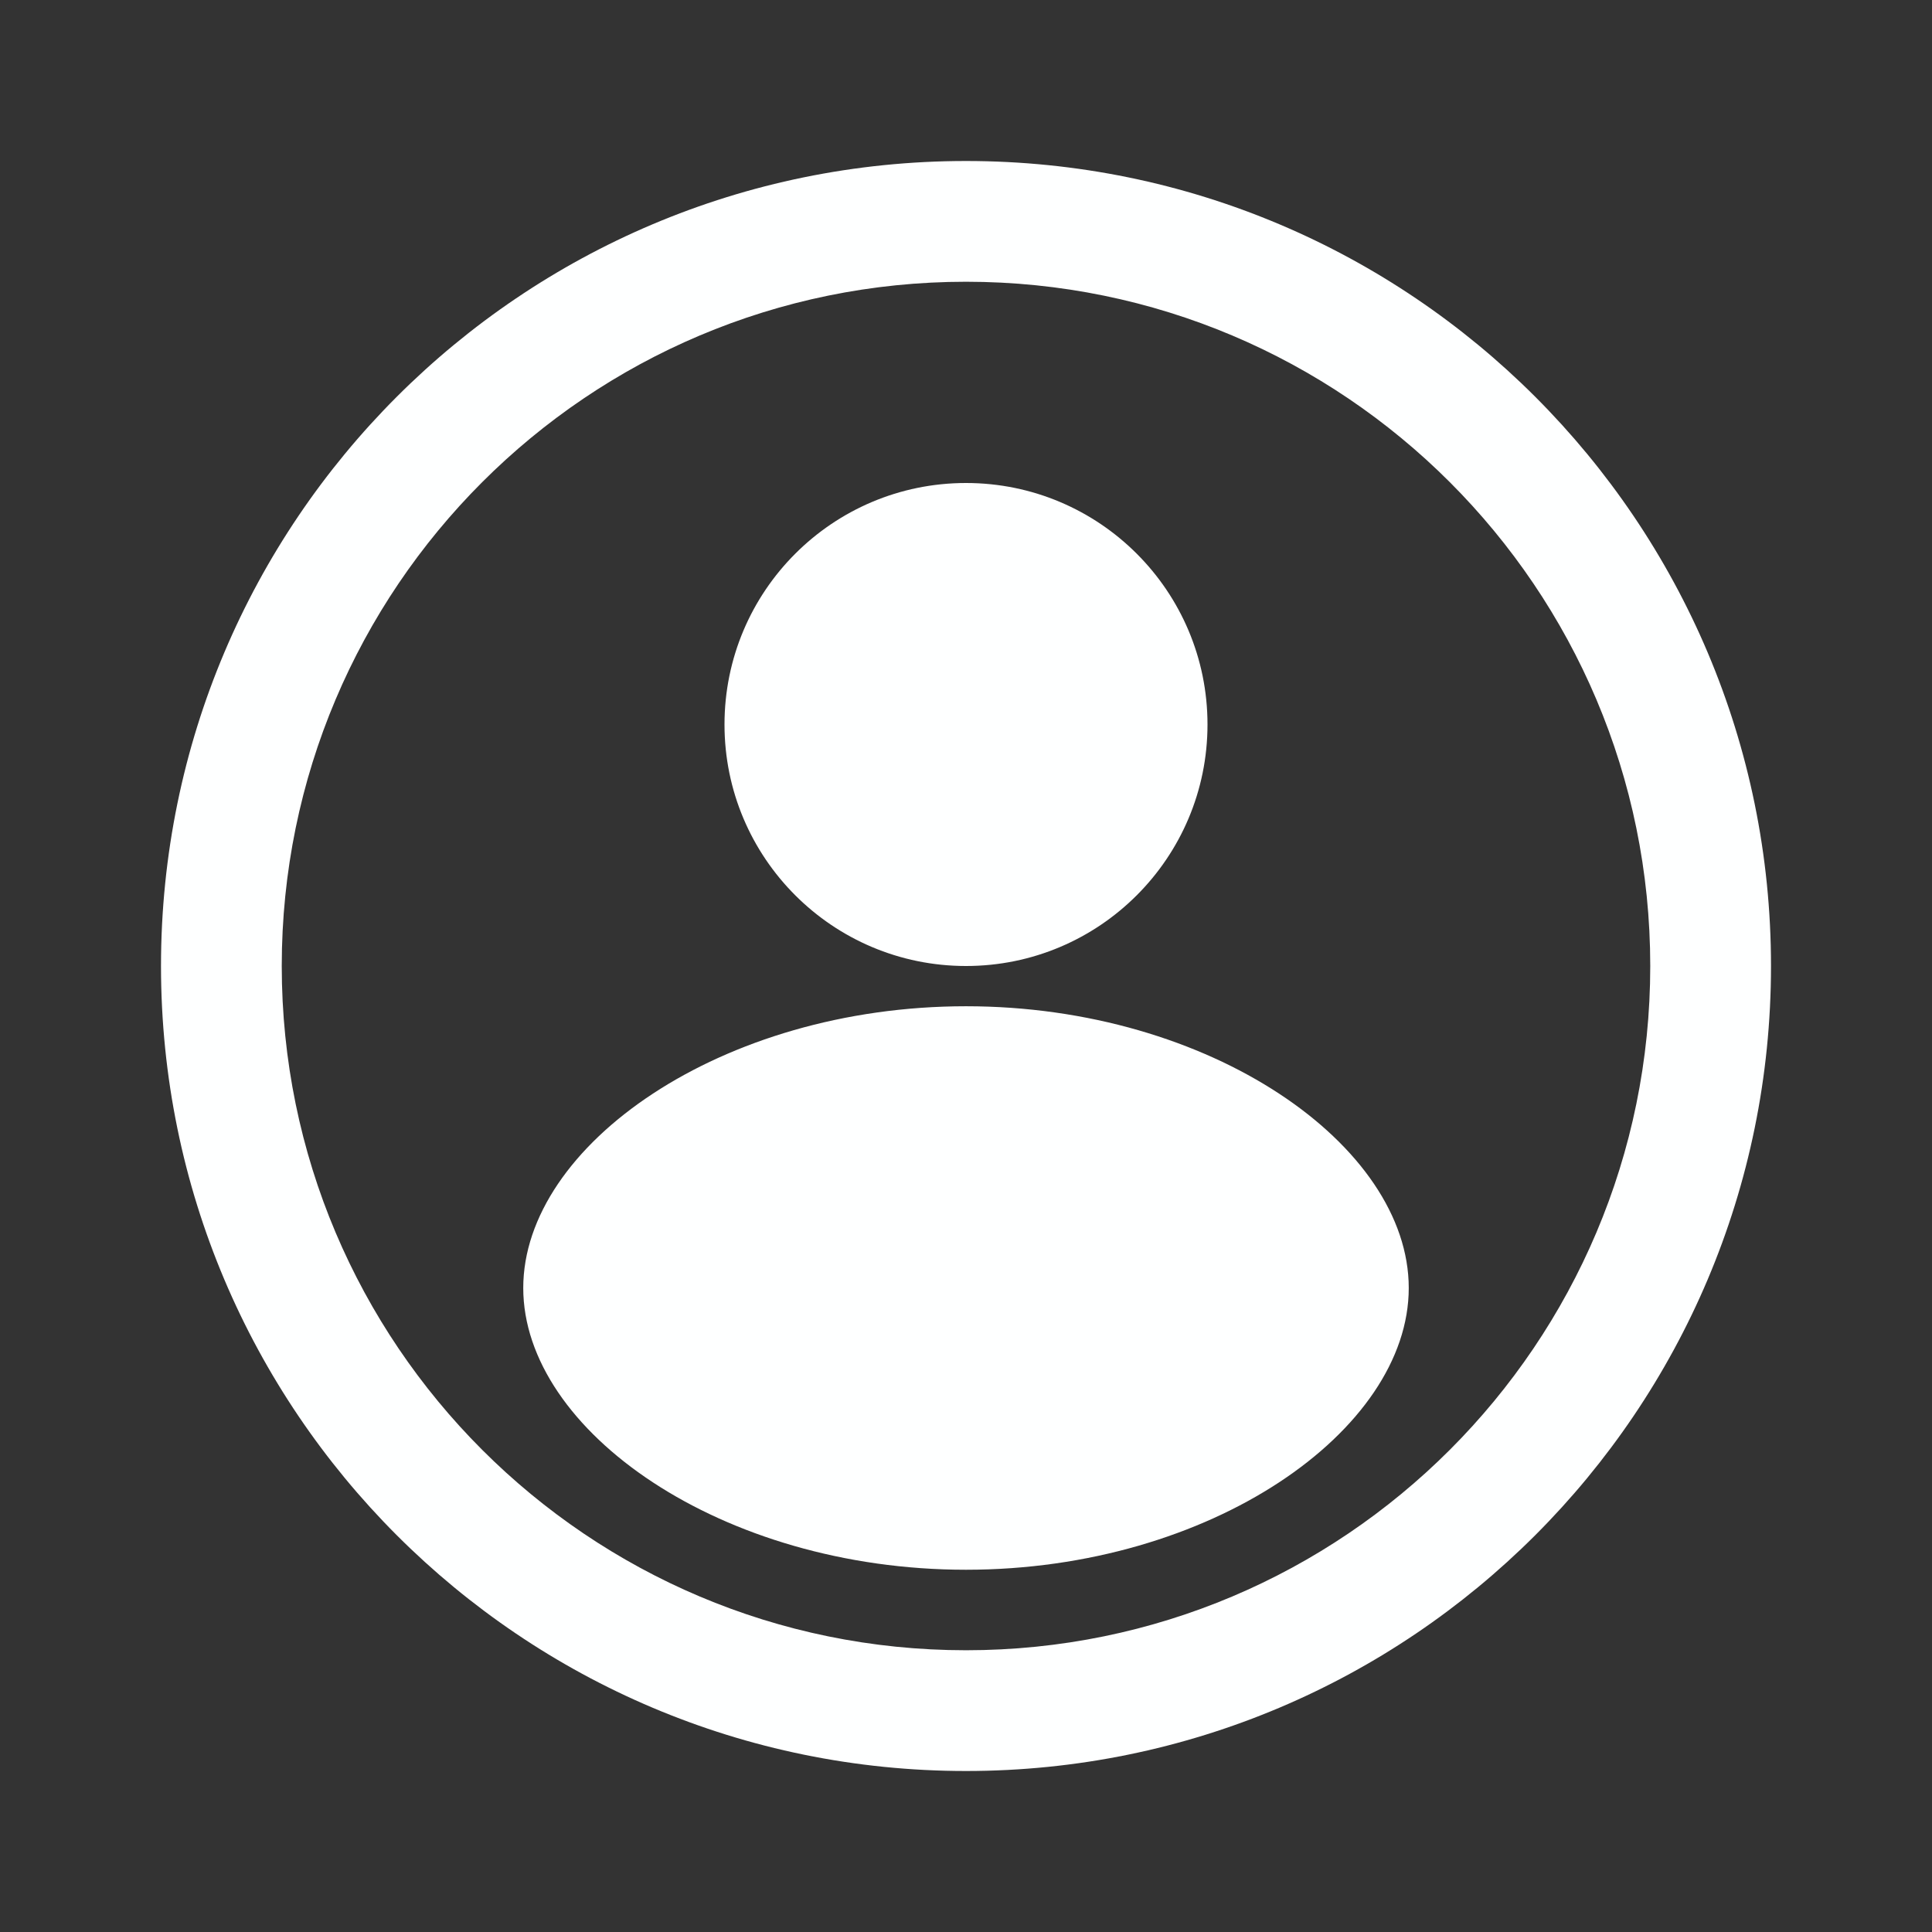 <!DOCTYPE svg PUBLIC "-//W3C//DTD SVG 1.1//EN" "http://www.w3.org/Graphics/SVG/1.1/DTD/svg11.dtd">
<!-- Uploaded to: SVG Repo, www.svgrepo.com, Transformed by: SVG Repo Mixer Tools -->
<svg width="64px" height="64px" viewBox="0 0 24 24" xmlns="http://www.w3.org/2000/svg" fill="#feffff" stroke="#feffff" stroke-width="0">
<rect x="0" y="0" width="24" height="24" fill="#333333" stroke="none"/>
<g id="SVGRepo_bgCarrier" stroke-width="0"/>
<g id="SVGRepo_tracerCarrier" stroke-linecap="round" stroke-linejoin="round" stroke="#CCCCCC" stroke-width="0.048"/>
<g id="SVGRepo_iconCarrier"> <rect x="0" fill="none" width="24" height="24"/> <g> <path d="M12 2C6.477 2 2 6.477 2 12s4.477 10 10 10 10-4.477 10-10S17.523 2 12 2zm0 18.5c-4.694 0-8.5-3.806-8.5-8.5S7.306 3.5 12 3.5s8.5 3.806 8.5 8.5-3.806 8.5-8.5 8.5zm0-8c-3.038 0-5.5 1.728-5.5 3.5s2.462 3.5 5.5 3.5 5.5-1.728 5.5-3.5-2.462-3.5-5.5-3.5zm0-.5c1.657 0 3-1.343 3-3s-1.343-3-3-3-3 1.343-3 3 1.343 3 3 3z"/> </g> </g>
</svg>